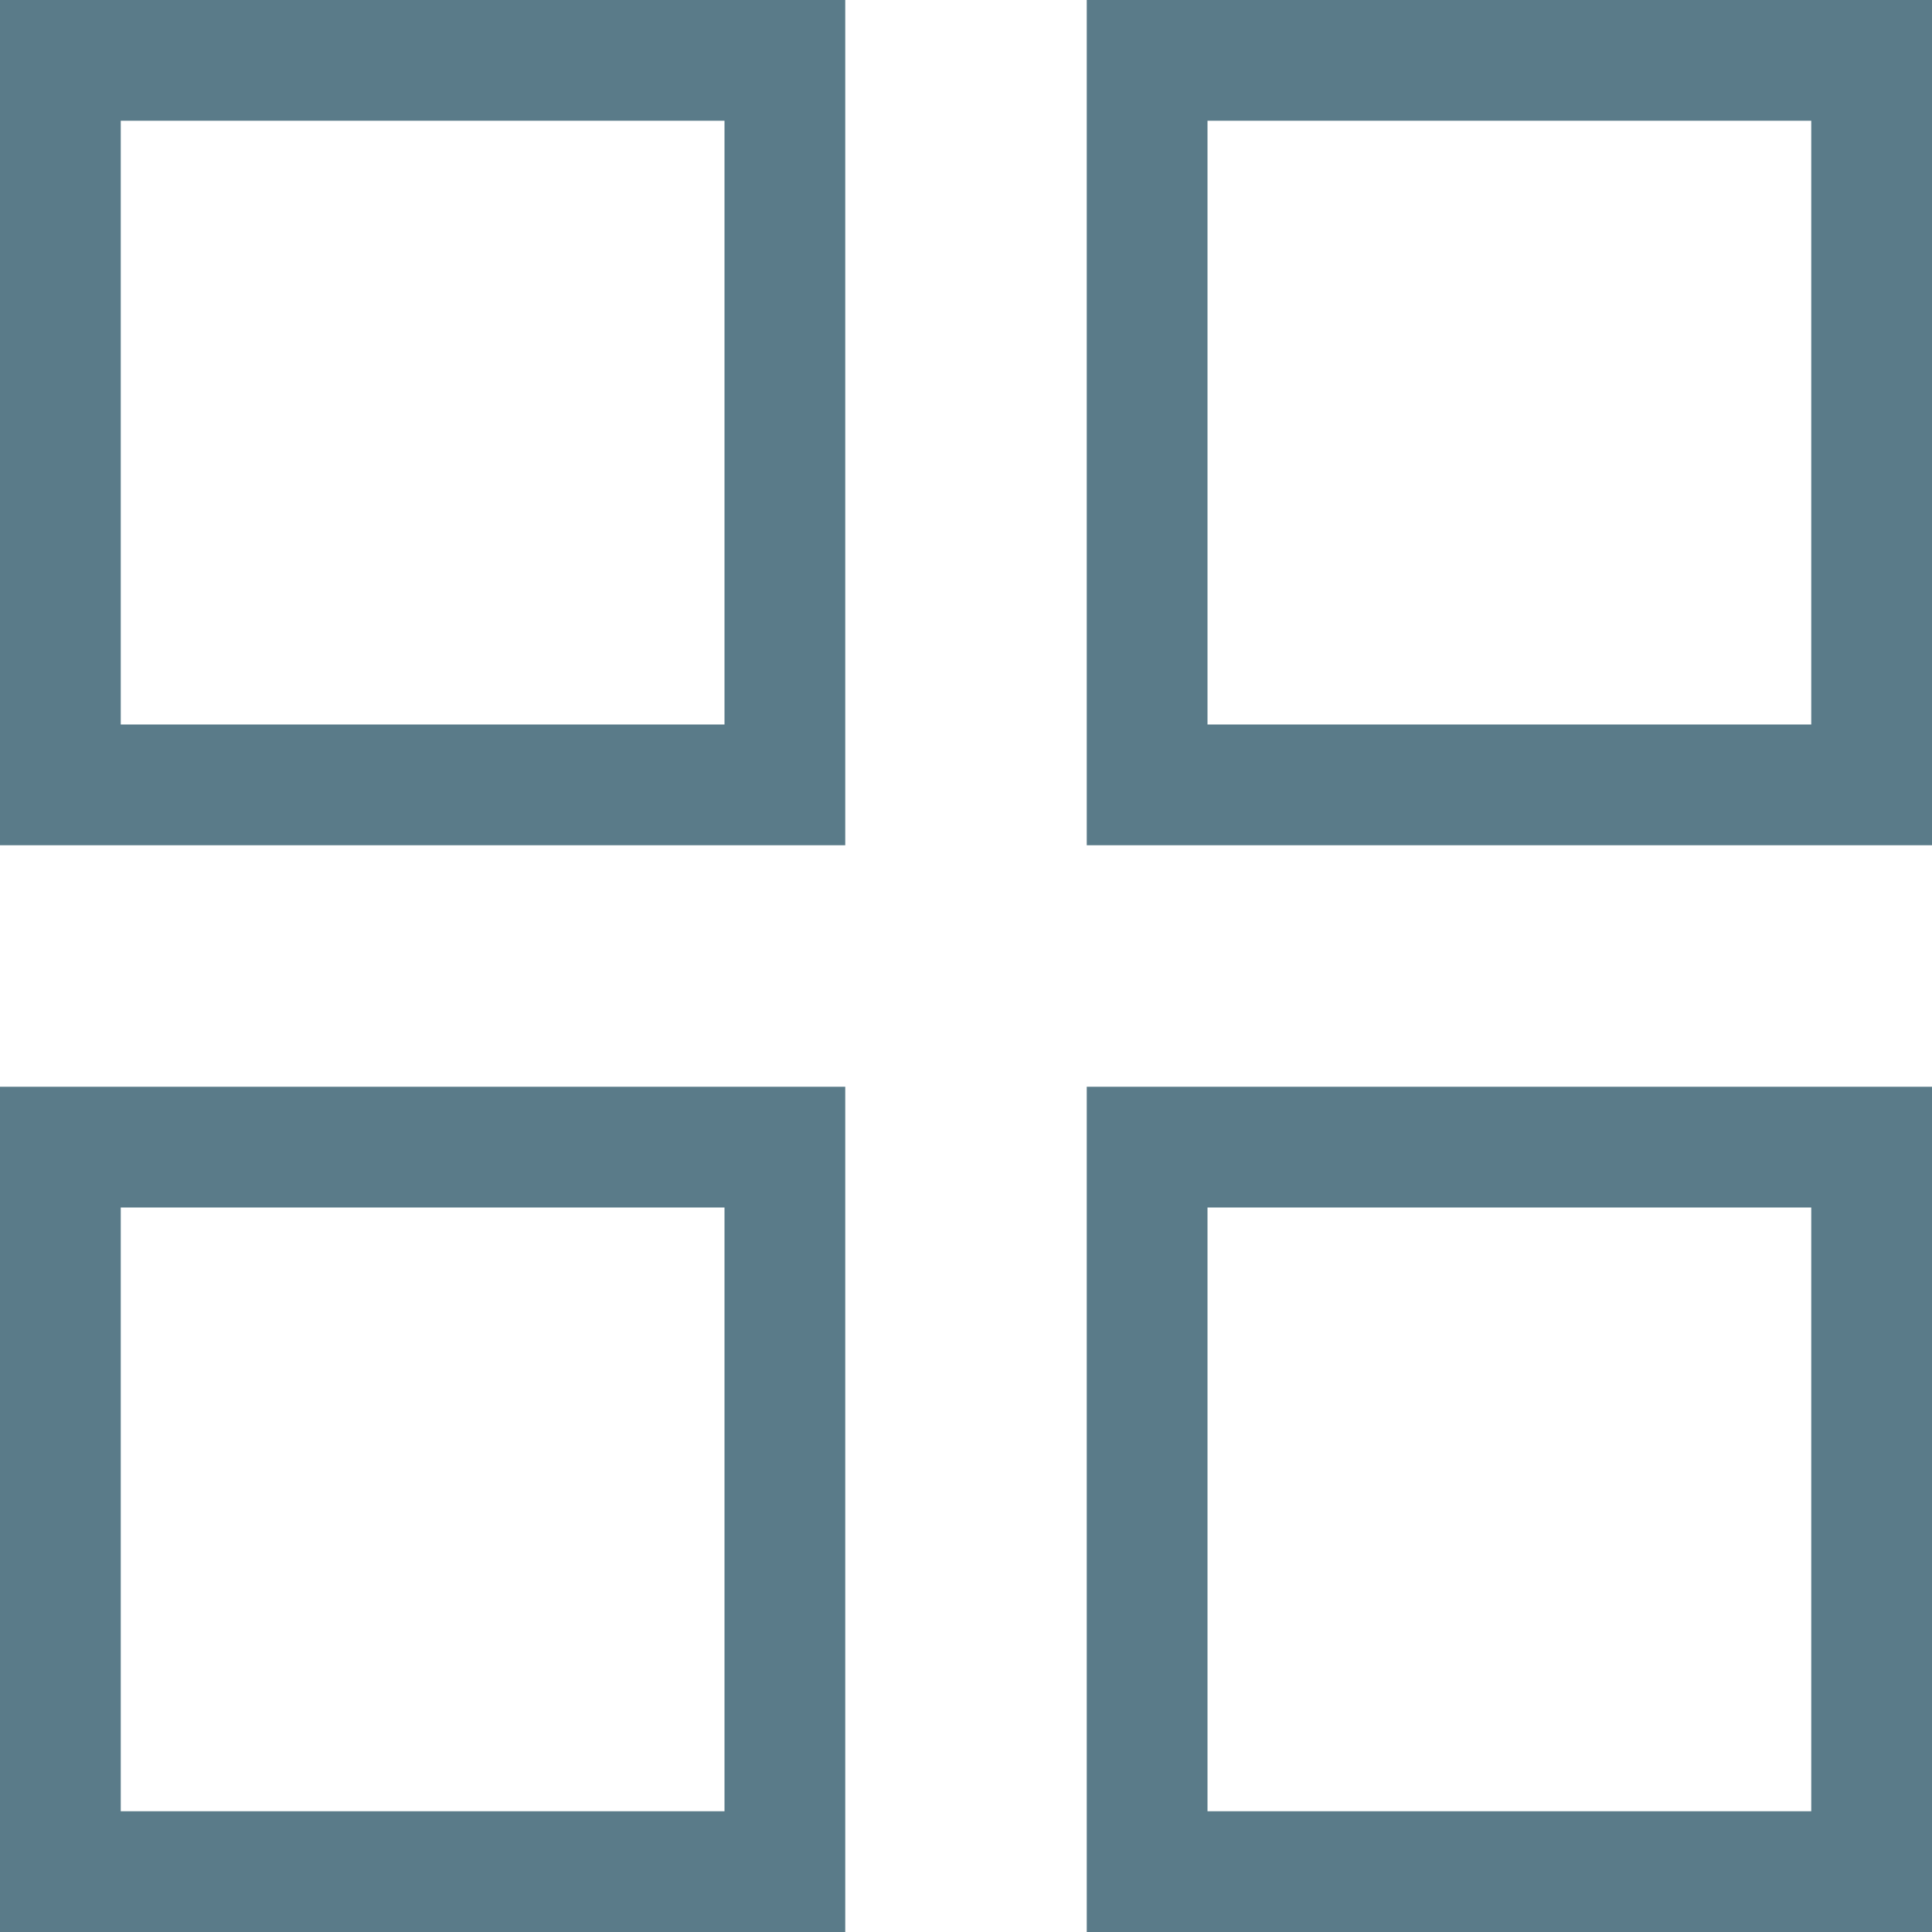 <?xml version="1.0" encoding="utf-8"?>
<!-- Generator: Adobe Illustrator 16.0.0, SVG Export Plug-In . SVG Version: 6.00 Build 0)  -->
<!DOCTYPE svg PUBLIC "-//W3C//DTD SVG 1.1//EN" "http://www.w3.org/Graphics/SVG/1.1/DTD/svg11.dtd">
<svg version="1.1" id="图层_1" xmlns="http://www.w3.org/2000/svg" xmlns:xlink="http://www.w3.org/1999/xlink" x="0px" y="0px"
	 width="32px" height="32px" viewBox="0 0 32 32" enable-background="new 0 0 32 32" xml:space="preserve">
<path fill="none" stroke="#5A7B89" stroke-width="2" stroke-miterlimit="10" d="M1.097,27.229"/>
<path fill="none" stroke="#5A7B89" stroke-width="2" stroke-miterlimit="10" d="M1,5.173"/>
<rect x="1" y="1" fill="none" stroke="#5A7B89" stroke-width="2" stroke-miterlimit="10" width="12" height="12"/>
<rect x="19" y="1" fill="none" stroke="#5A7B89" stroke-width="2" stroke-miterlimit="10" width="12" height="12"/>
<rect x="1" y="19" fill="none" stroke="#5A7B89" stroke-width="2" stroke-miterlimit="10" width="12" height="12"/>
<rect x="19" y="19" fill="none" stroke="#5A7B89" stroke-width="2" stroke-miterlimit="10" width="12" height="12"/>
</svg>
